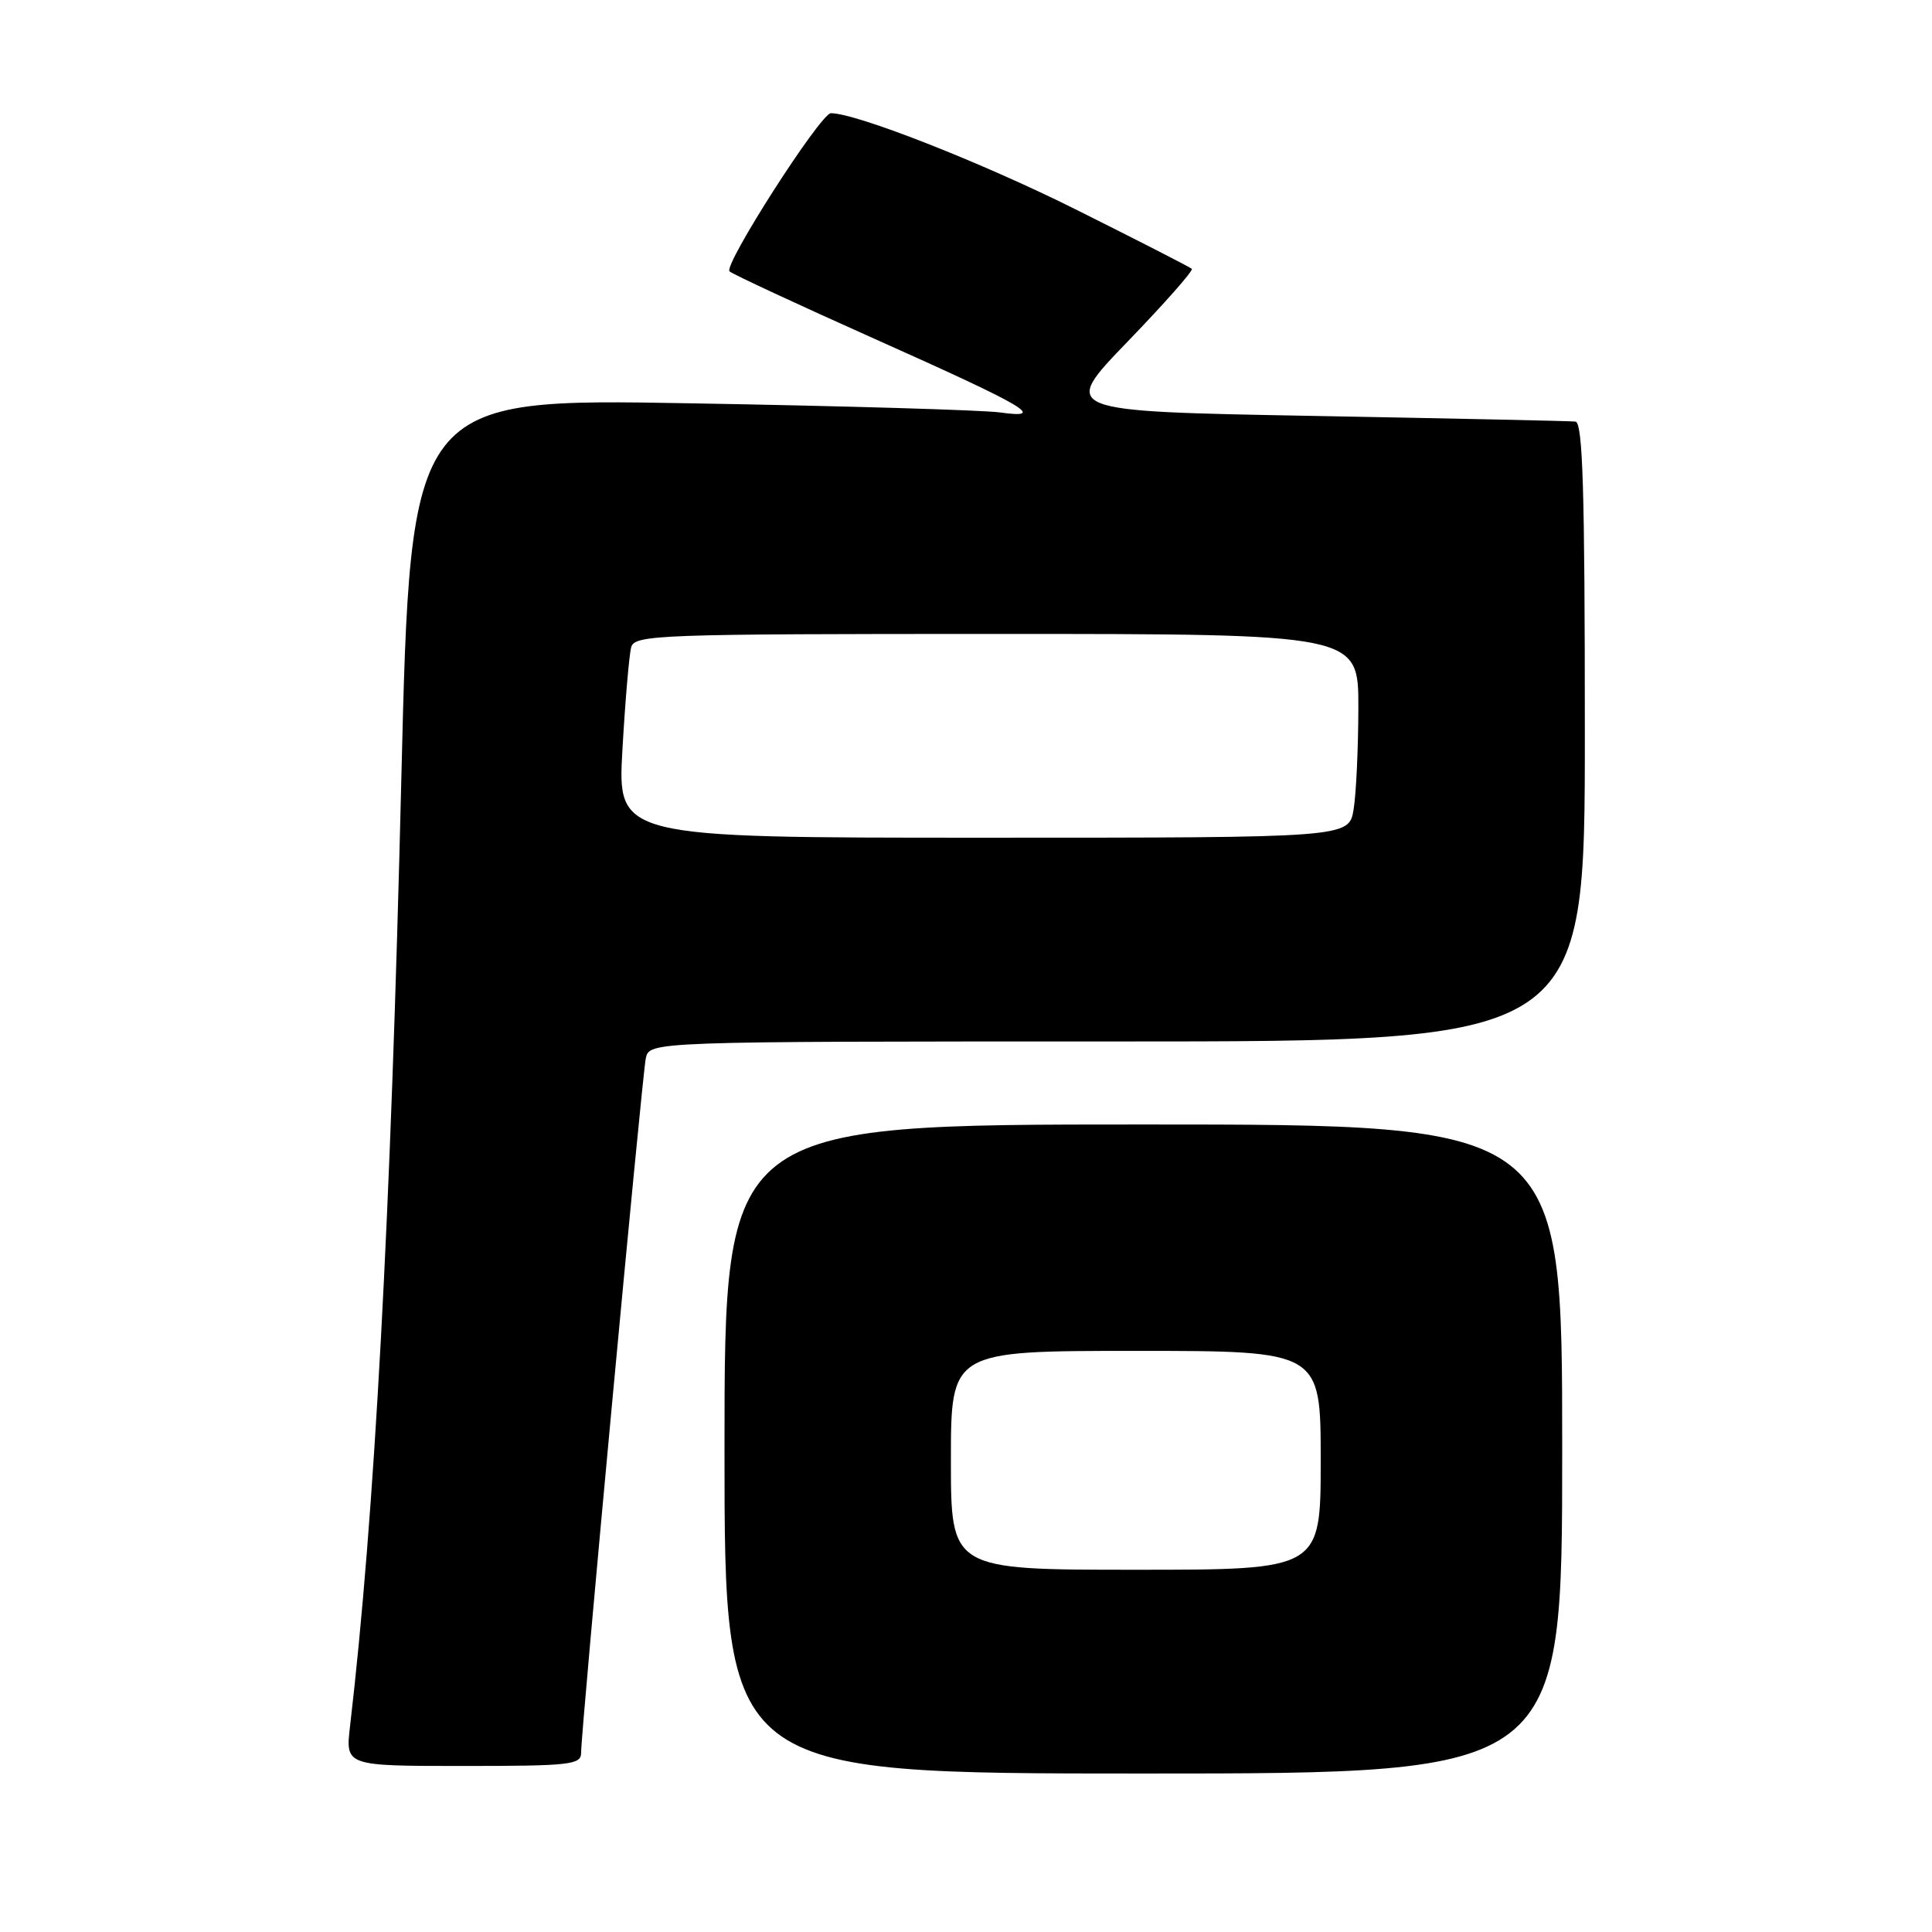 <?xml version="1.0" encoding="UTF-8" standalone="no"?>
<!DOCTYPE svg PUBLIC "-//W3C//DTD SVG 1.1//EN" "http://www.w3.org/Graphics/SVG/1.1/DTD/svg11.dtd" >
<svg xmlns="http://www.w3.org/2000/svg" xmlns:xlink="http://www.w3.org/1999/xlink" version="1.1" viewBox="0 0 256 256">
 <g >
 <path fill="currentColor"
d=" M 207.00 192.00 C 207.00 149.00 207.00 149.00 151.50 149.00 C 96.00 149.00 96.00 149.00 96.00 192.00 C 96.00 235.00 96.00 235.00 151.50 235.00 C 207.00 235.00 207.00 235.00 207.00 192.00 Z  M 77.00 232.25 C 76.99 229.32 85.07 142.66 85.57 140.25 C 86.04 138.00 86.04 138.00 148.02 138.00 C 210.00 138.00 210.00 138.00 210.00 97.00 C 210.00 64.94 209.73 55.97 208.75 55.86 C 208.06 55.78 192.43 55.45 174.00 55.11 C 140.50 54.50 140.50 54.50 149.42 45.26 C 154.33 40.17 158.16 35.84 157.92 35.62 C 157.69 35.40 150.75 31.85 142.50 27.73 C 130.08 21.53 113.47 15.00 110.10 15.00 C 108.73 15.00 95.79 35.19 96.67 35.96 C 97.13 36.36 105.83 40.40 116.00 44.95 C 136.08 53.92 138.82 55.53 132.50 54.65 C 130.30 54.34 111.83 53.79 91.45 53.44 C 54.40 52.78 54.40 52.78 53.18 103.14 C 51.78 161.28 49.63 200.96 46.38 228.75 C 45.77 234.00 45.77 234.00 61.38 234.00 C 75.59 234.00 77.00 233.84 77.00 232.25 Z  M 126.00 193.50 C 126.00 179.00 126.00 179.00 150.50 179.00 C 175.00 179.00 175.00 179.00 175.00 193.50 C 175.00 208.00 175.00 208.00 150.50 208.00 C 126.00 208.00 126.00 208.00 126.00 193.50 Z  M 82.48 99.25 C 82.85 92.79 83.37 86.71 83.64 85.75 C 84.10 84.11 87.27 84.00 132.07 84.00 C 180.00 84.00 180.00 84.00 179.99 93.75 C 179.98 99.11 179.70 105.19 179.36 107.25 C 178.74 111.00 178.74 111.00 130.27 111.00 C 81.80 111.00 81.80 111.00 82.48 99.25 Z "/>
</g>
</svg>